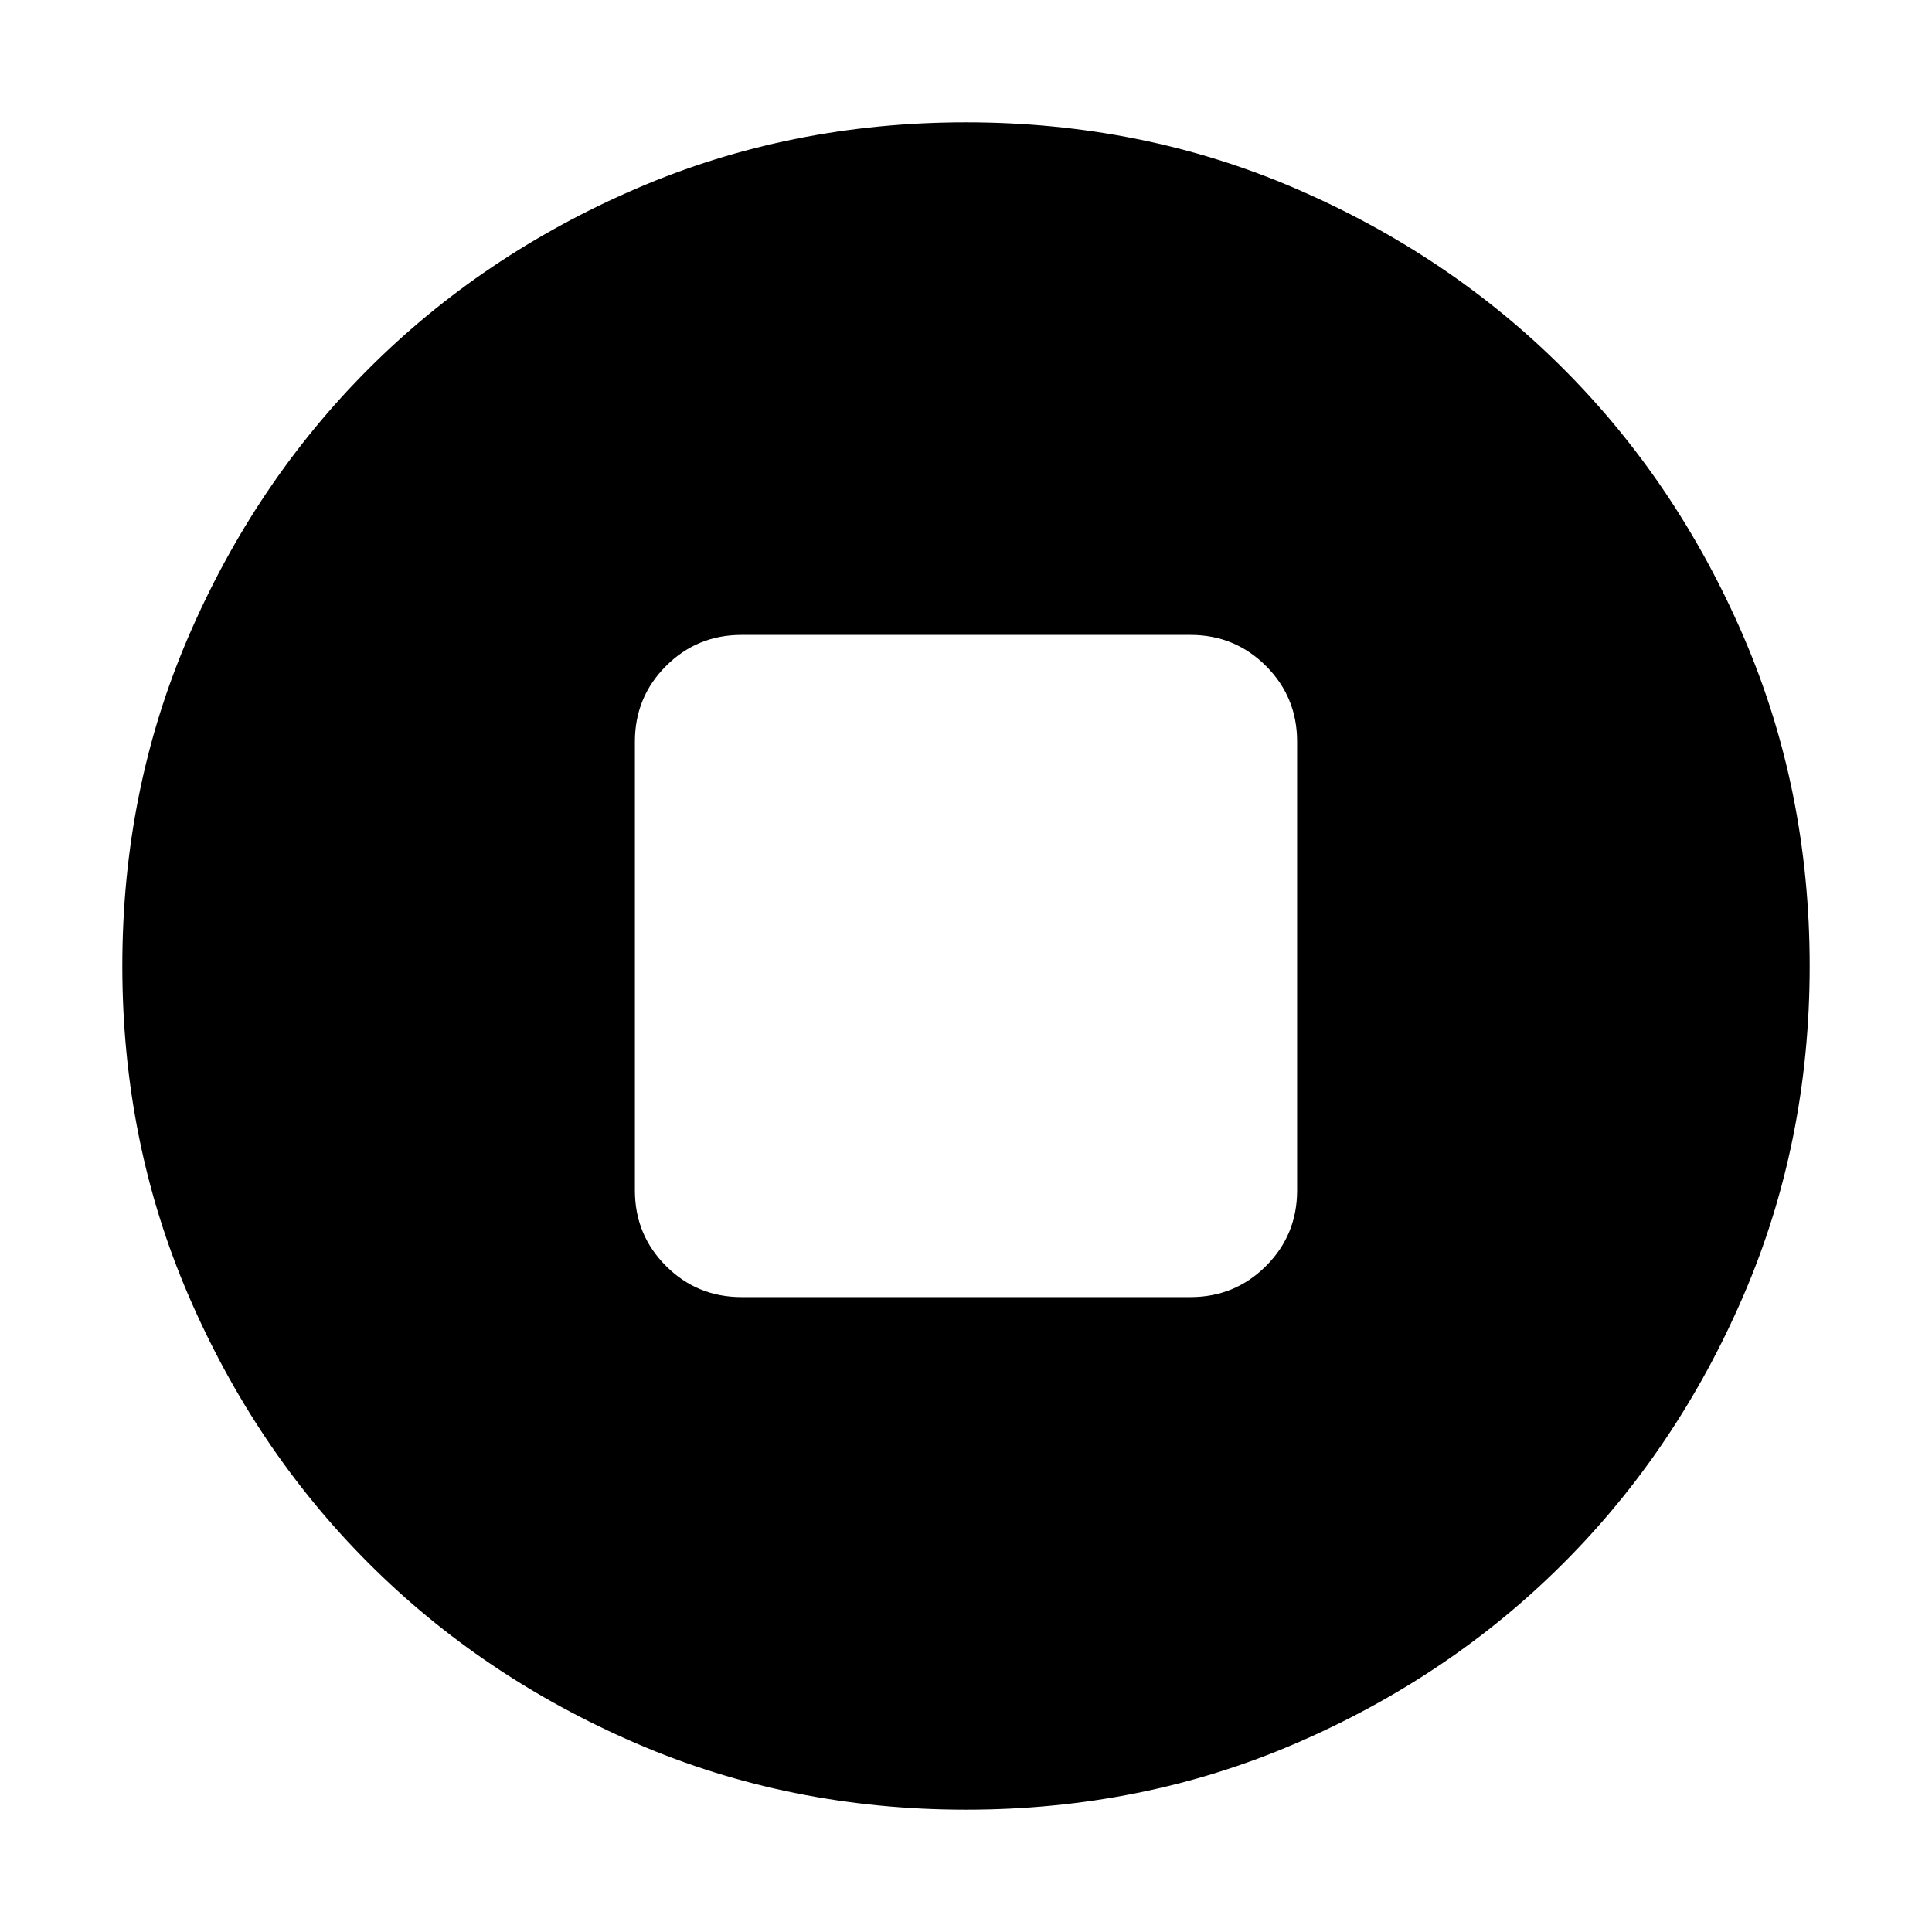 <svg xmlns="http://www.w3.org/2000/svg" height="24" viewBox="0 -960 960 960" width="24"><path d="M368.479-315.478h223.042q22.088 0 37.544-15.457 15.457-15.456 15.457-37.544v-223.042q0-22.088-15.457-37.544-15.456-15.457-37.544-15.457H368.479q-22.088 0-37.544 15.457-15.457 15.456-15.457 37.544v223.042q0 22.088 15.457 37.544 15.456 15.457 37.544 15.457ZM480-60.782q-87.522 0-163.906-32.96-76.385-32.96-132.888-89.464-56.504-56.503-89.464-132.888Q60.782-392.478 60.782-480t32.96-163.906q32.96-76.385 89.464-132.888 56.503-56.504 132.888-89.464 76.384-32.96 163.906-32.96t163.906 32.96q76.385 32.96 132.888 89.464 56.504 56.503 89.464 132.888 32.96 76.384 32.96 163.906t-32.96 163.906q-32.96 76.385-89.464 132.888-56.503 56.504-132.888 89.464Q567.522-60.782 480-60.782Z"/></svg>